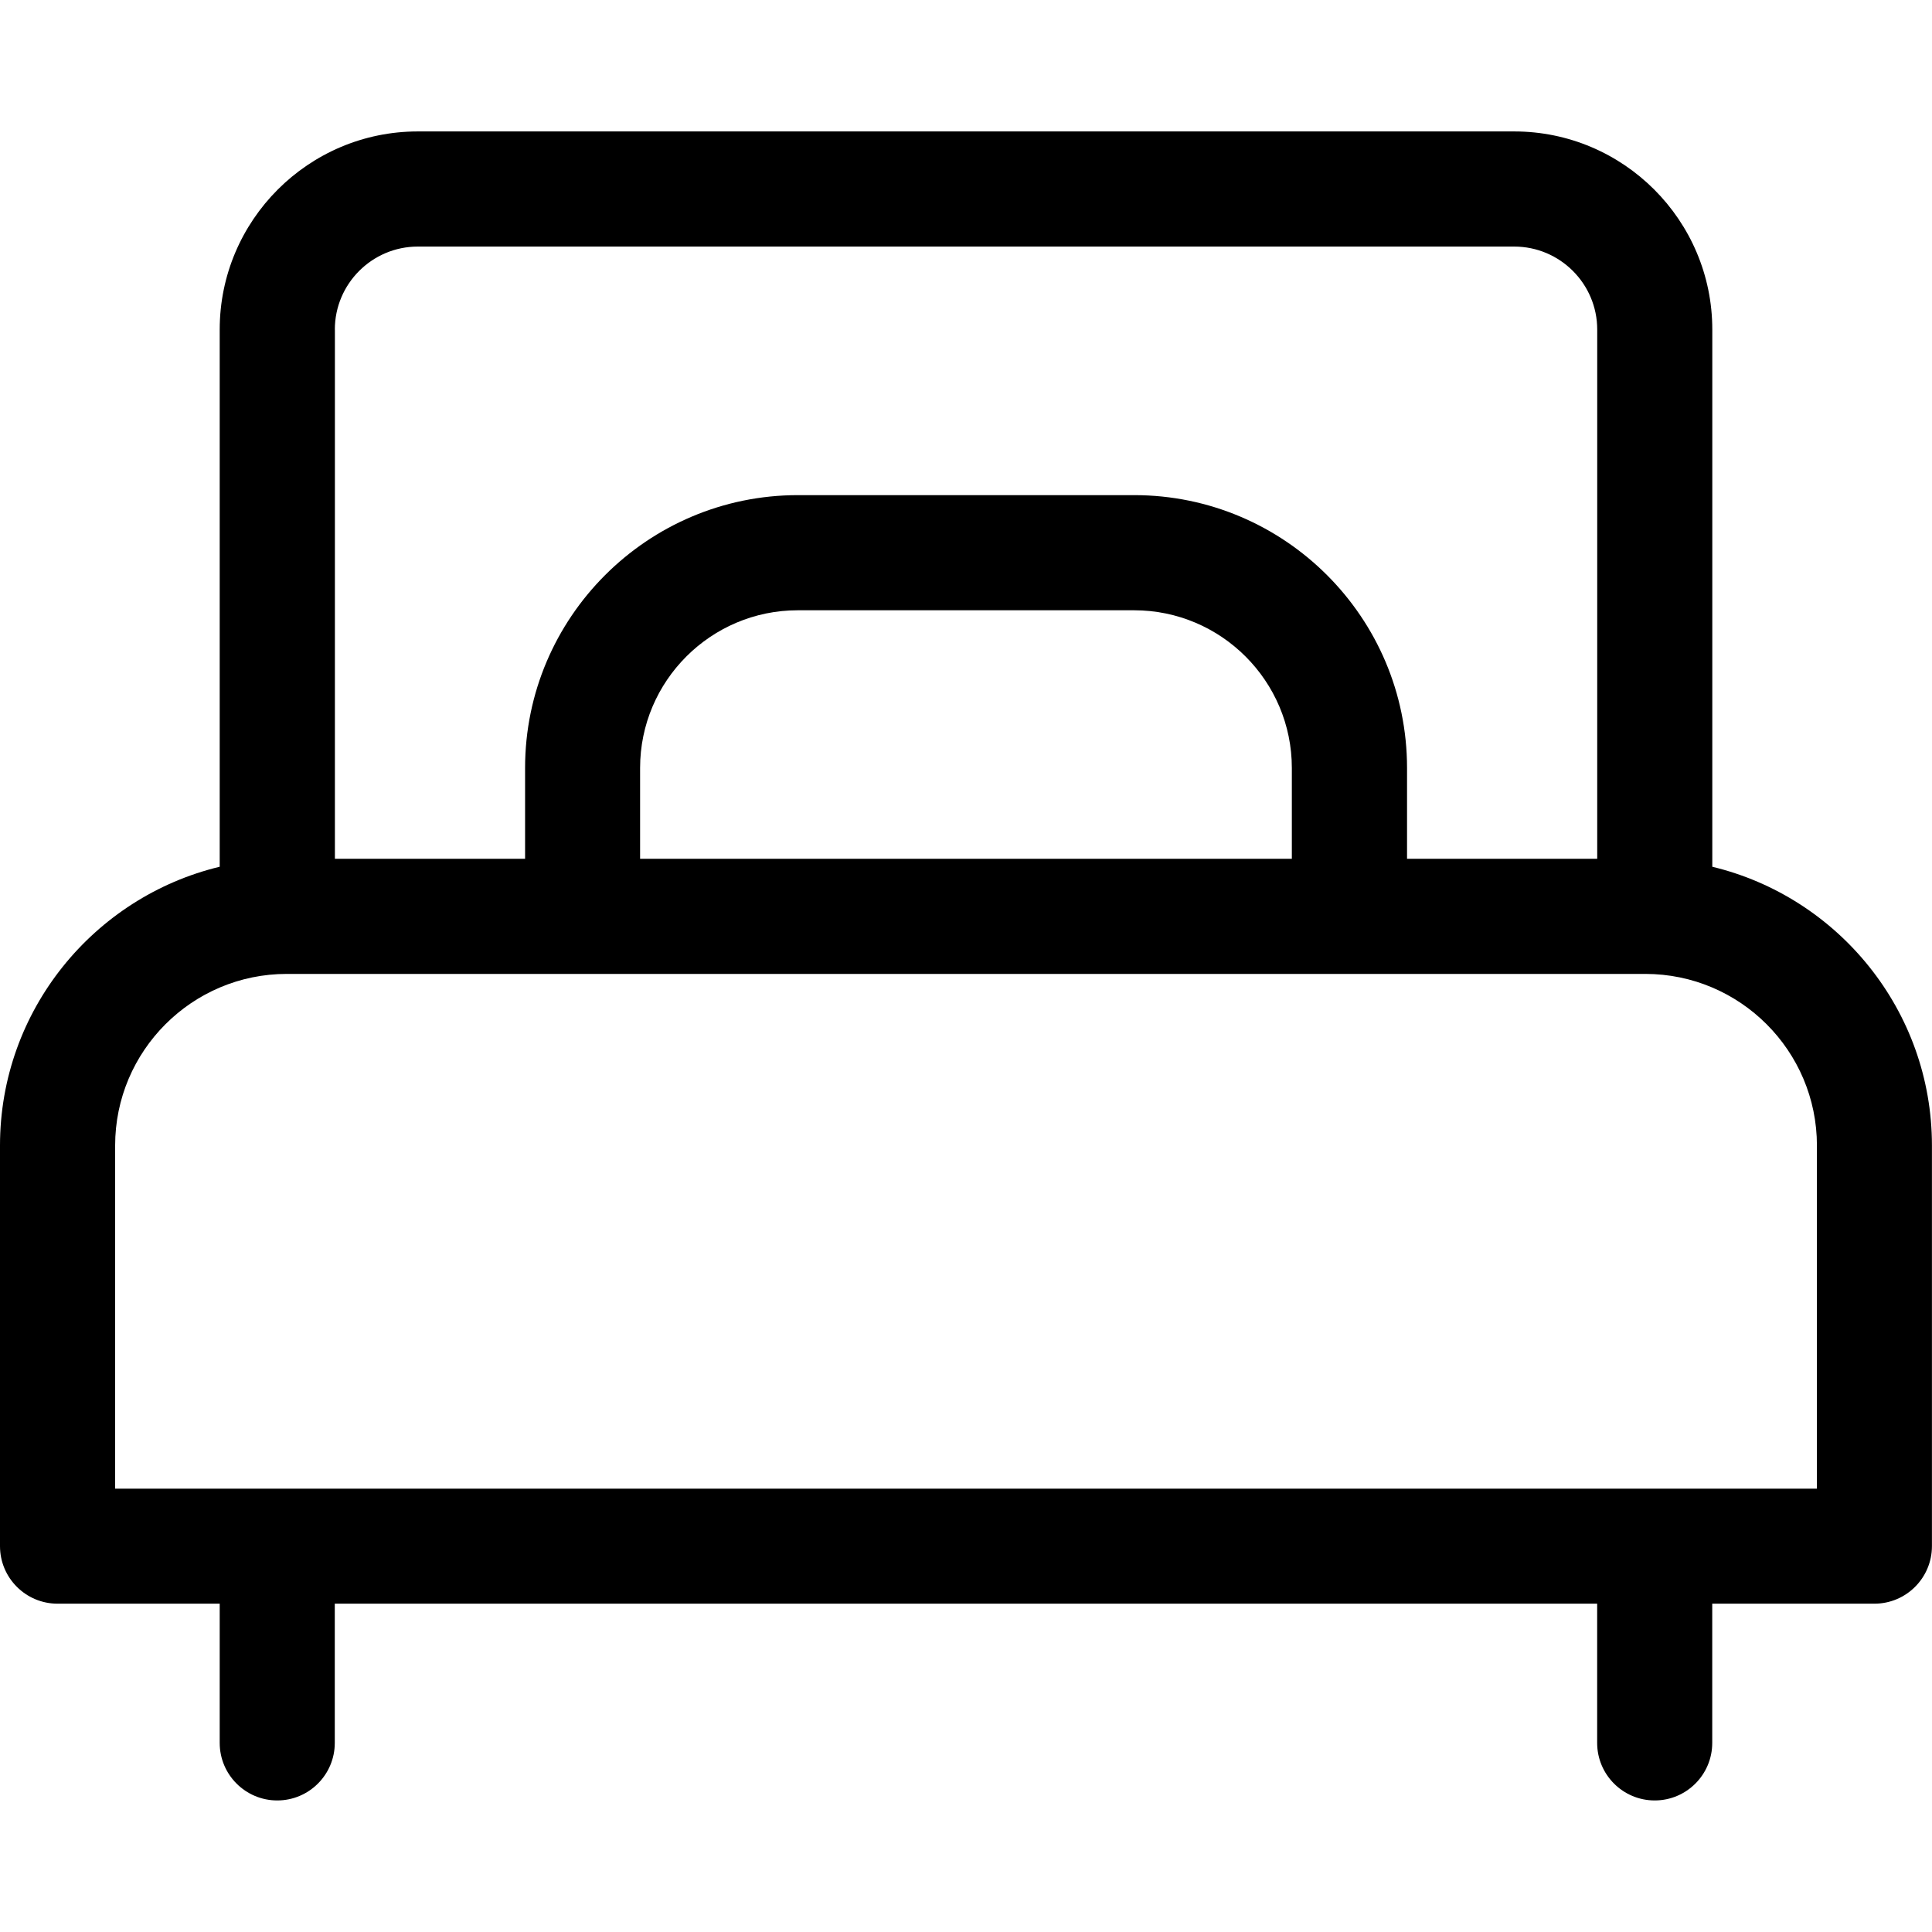 <!-- Generated by IcoMoon.io -->
<svg version="1.1" xmlns="http://www.w3.org/2000/svg" width="32" height="32" viewBox="0 0 32 32">
<title>single-bed</title>
<path d="M28.361 14.356v-8.898c0-1.809-1.472-3.281-3.281-3.281h-18.16c-1.809 0-3.281 1.472-3.281 3.281v8.898c-2.085 0.502-3.639 2.381-3.639 4.617v6.636c0 0.526 0.427 0.953 0.953 0.953h2.686v2.306c0 0.526 0.427 0.953 0.953 0.953s0.953-0.427 0.953-0.953v-2.306h20.909v2.306c0 0.526 0.427 0.953 0.953 0.953s0.953-0.427 0.953-0.953v-2.306h2.686c0.526 0 0.953-0.427 0.953-0.953v-6.636c0-2.236-1.554-4.116-3.639-4.617zM5.546 5.459c0-0.758 0.617-1.375 1.374-1.375h18.16c0.758 0 1.375 0.617 1.375 1.375v8.765h-3.15v-1.504c0-2.492-2.027-4.519-4.519-4.519h-5.57c-2.492 0-4.519 2.027-4.519 4.519v1.504h-3.15v-8.765zM21.397 12.72v1.504h-10.795v-1.504c0-1.441 1.172-2.612 2.612-2.612h5.57c1.441-0 2.613 1.172 2.613 2.613zM1.907 24.657v-5.683c0-1.568 1.275-2.843 2.843-2.843h22.501c1.568 0 2.843 1.275 2.843 2.843v5.683h-28.187z"></path>
</svg>
